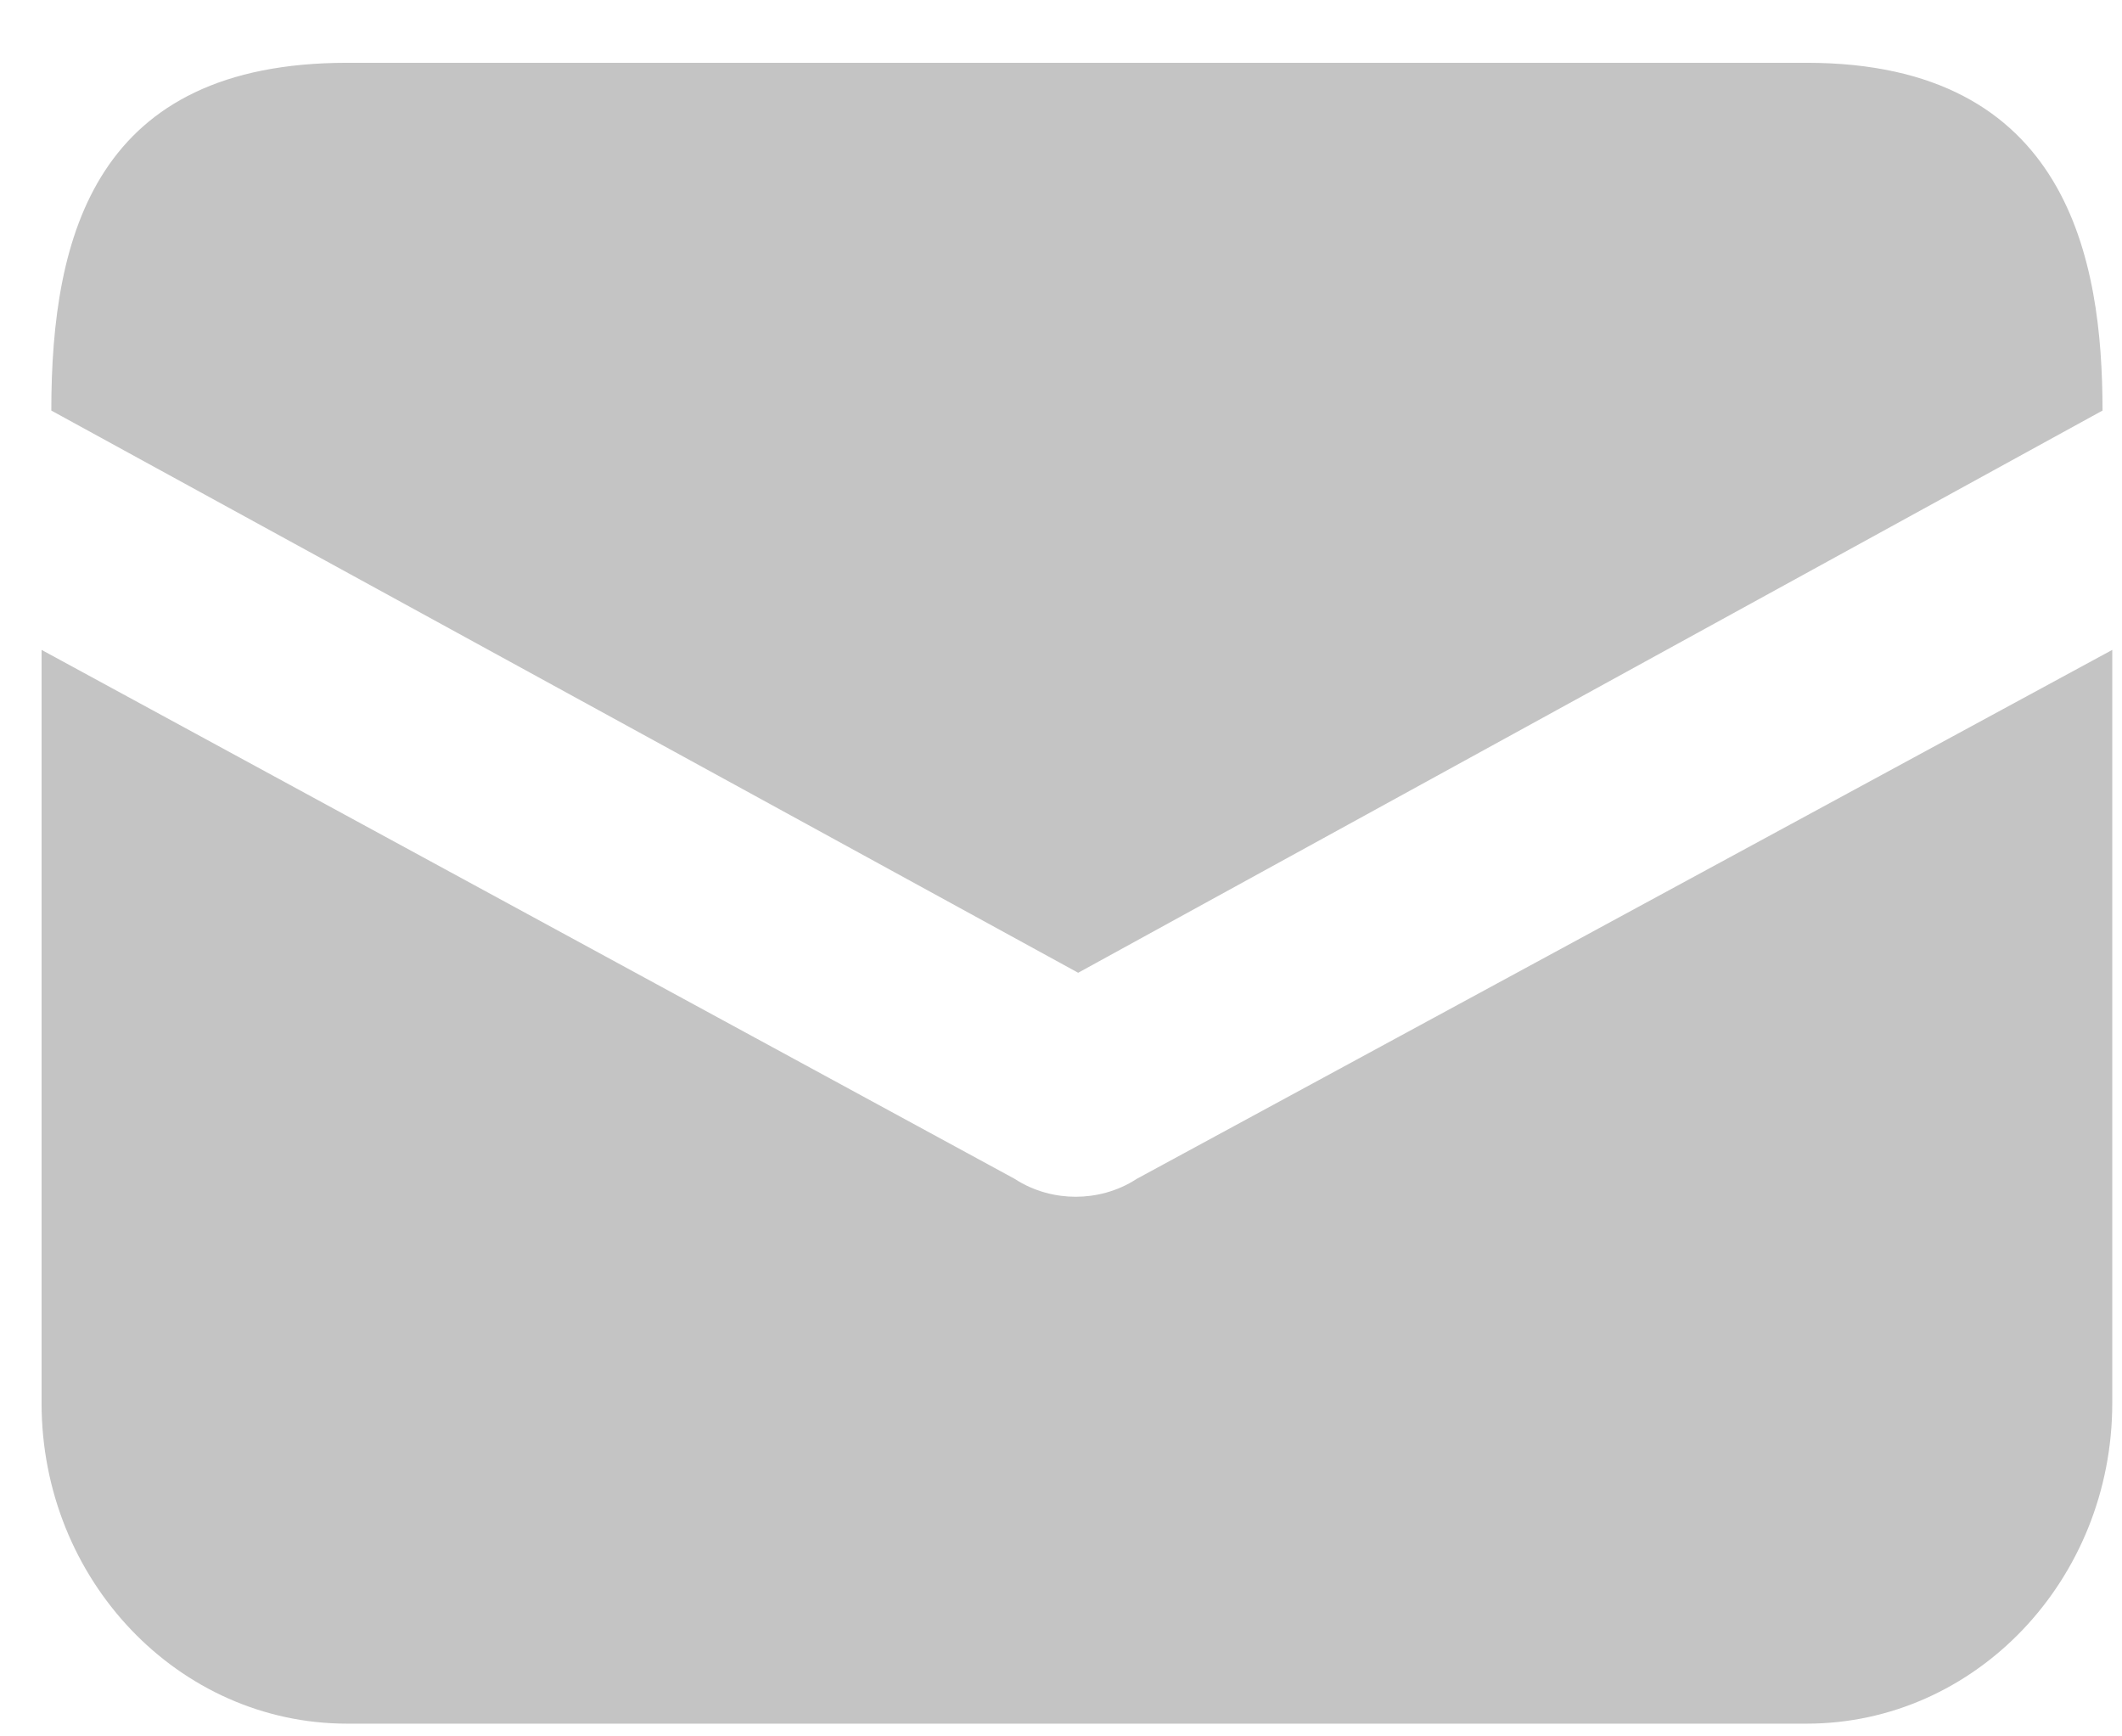 <svg width="22" height="18" viewBox="0 0 22 18" fill="none" xmlns="http://www.w3.org/2000/svg">
<path fill-rule="evenodd" clip-rule="evenodd" d="M3.599 0.651H18.731C21.445 0.651 21.798 2.7 21.798 4.256L11.178 10.084L0.532 4.256C0.532 2.425 0.998 0.651 3.599 0.651ZM11.152 12.406C11.355 12.406 11.583 12.353 11.786 12.22L21.899 6.737V14.545C21.899 16.379 20.48 17.868 18.731 17.868H3.599C1.85 17.868 0.431 16.379 0.431 14.545V6.737L10.519 12.22C10.722 12.353 10.95 12.406 11.152 12.406Z" fill="#C4C4C4"/>
</svg>
